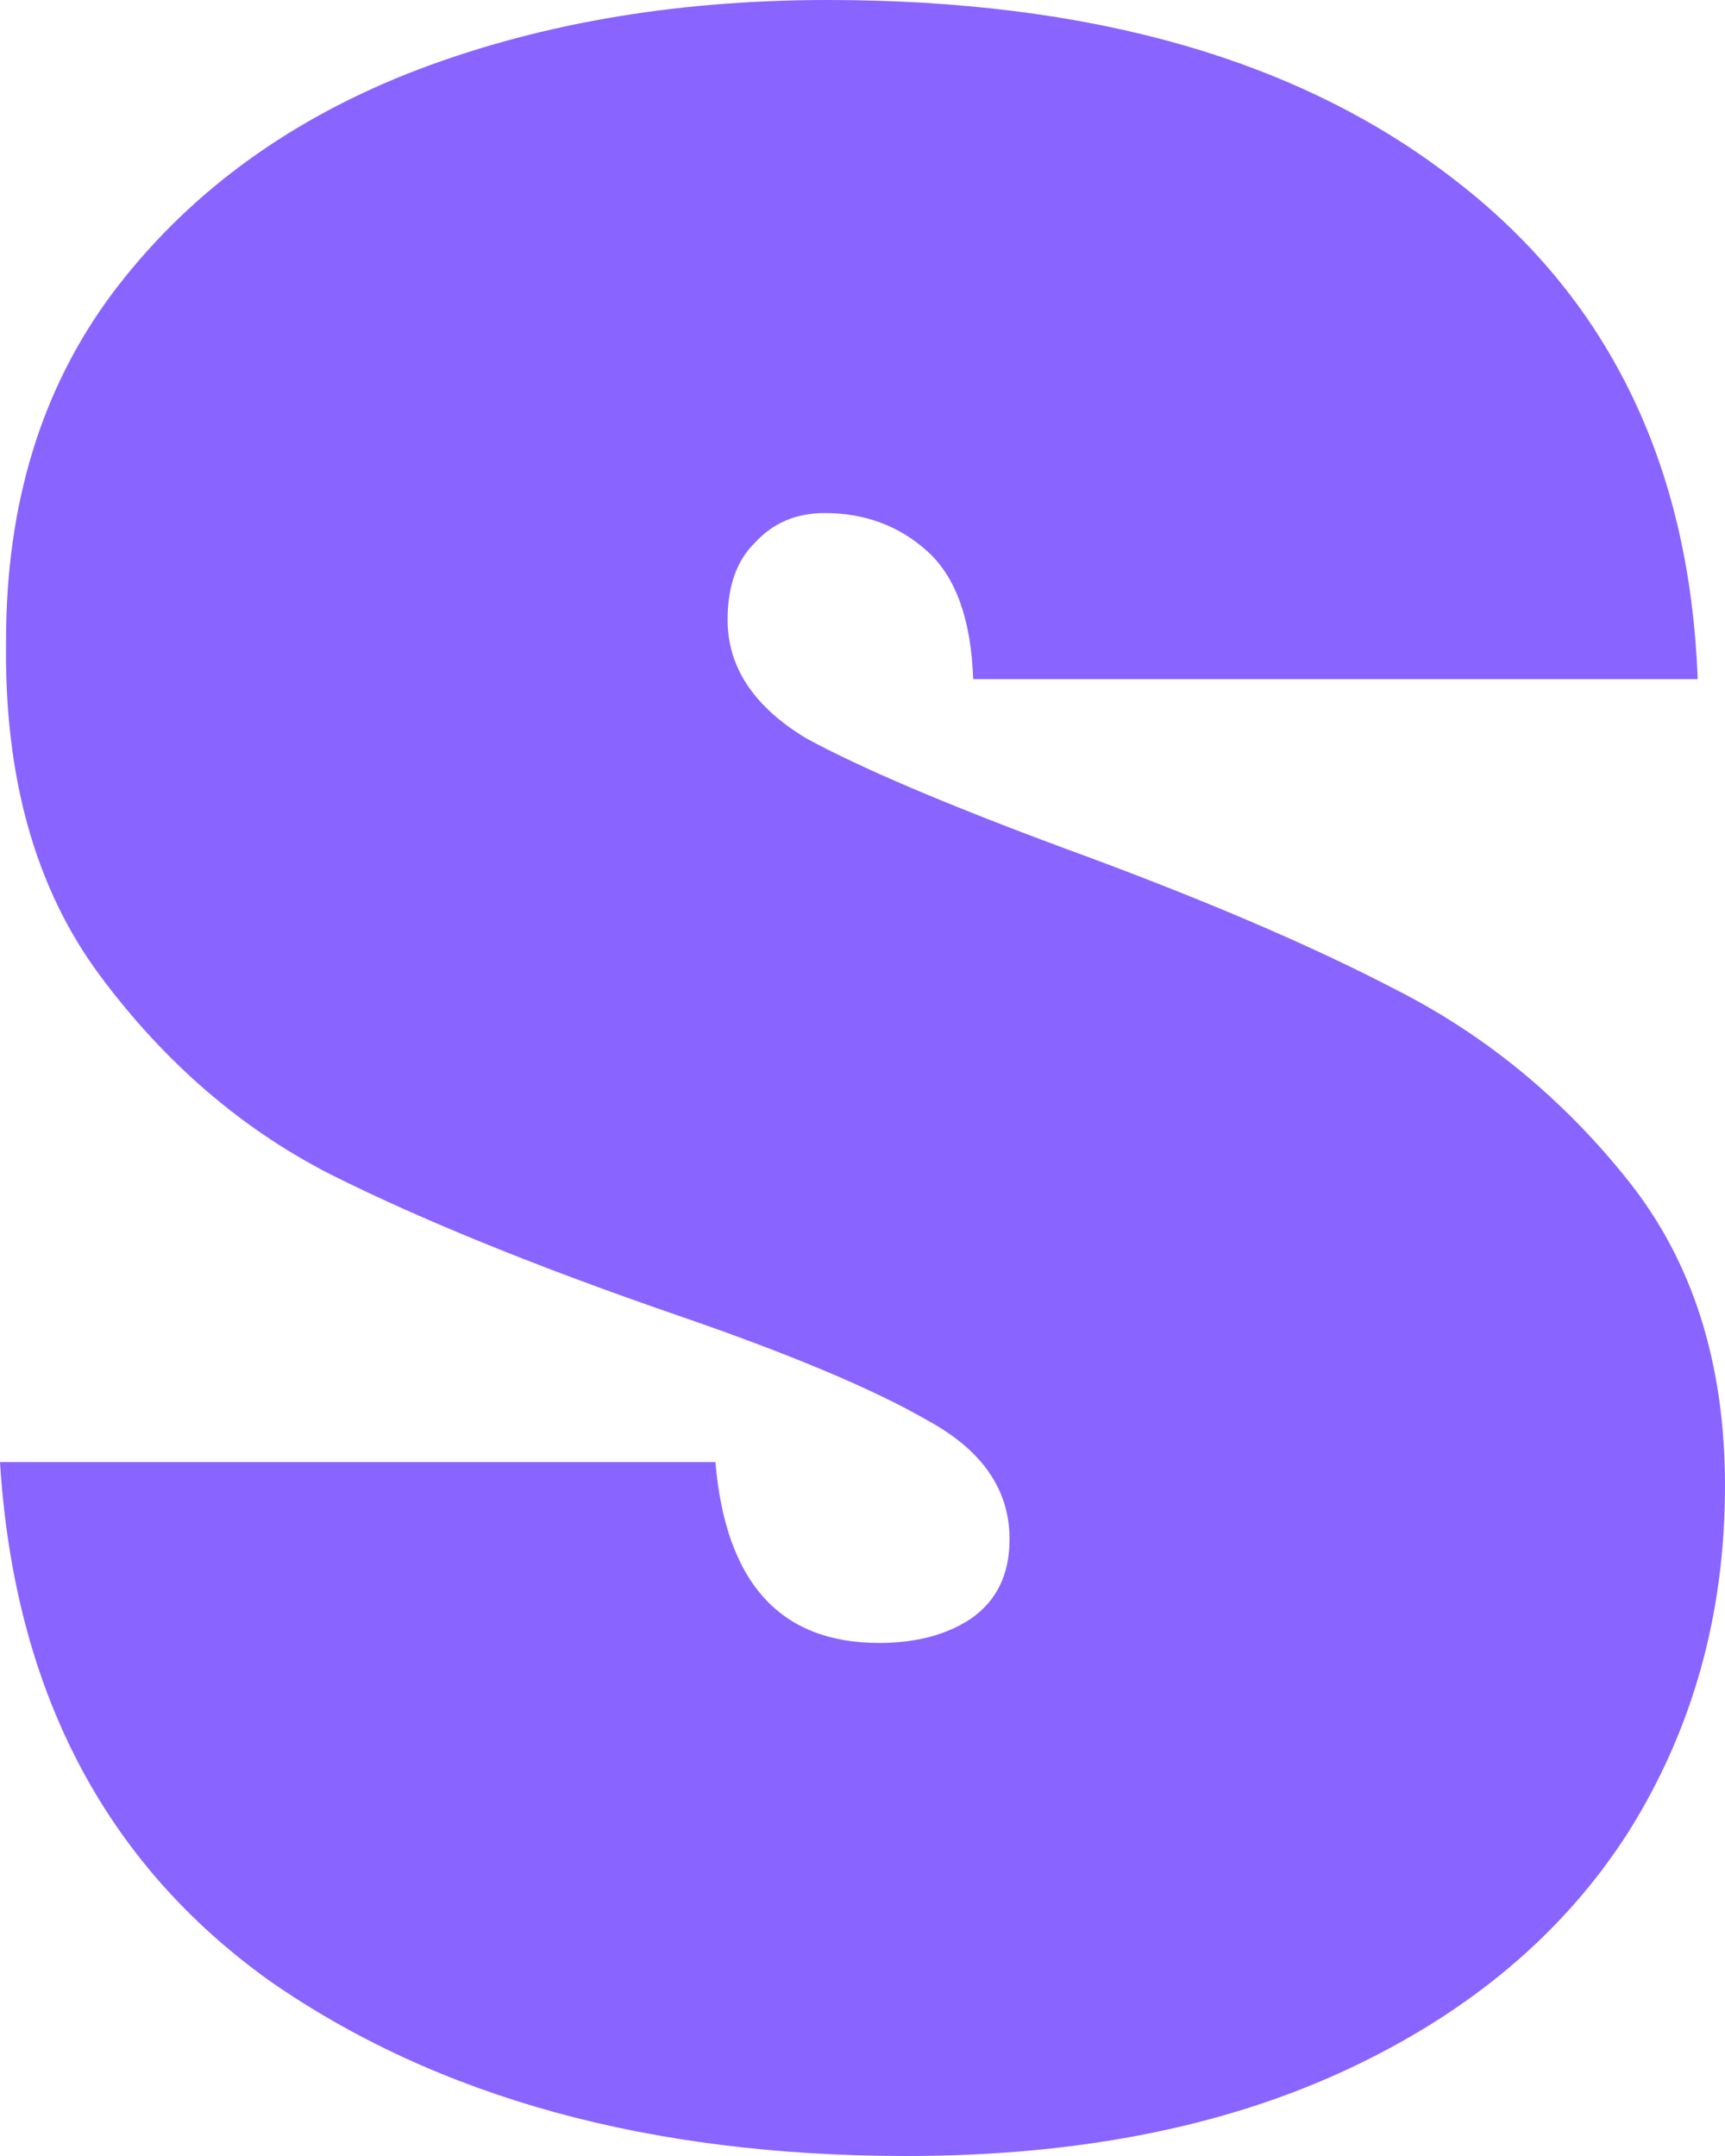 <svg width="24" height="30" viewBox="0 0 24 30" fill="none" xmlns="http://www.w3.org/2000/svg">
<path d="M12.612 30C9.04 30 6.088 29.188 3.754 27.565C1.448 25.915 0.197 23.508 0 20.344H9.954C10.095 22.022 10.854 22.861 12.232 22.861C12.738 22.861 13.16 22.751 13.497 22.531C13.863 22.283 14.046 21.912 14.046 21.417C14.046 20.729 13.666 20.179 12.907 19.766C12.148 19.326 10.967 18.831 9.364 18.281C7.452 17.62 5.863 16.974 4.598 16.341C3.36 15.708 2.292 14.787 1.392 13.576C0.492 12.366 0.056 10.812 0.084 8.913C0.084 7.015 0.576 5.406 1.561 4.085C2.573 2.737 3.937 1.719 5.652 1.032C7.395 0.344 9.35 0 11.515 0C15.171 0 18.067 0.825 20.204 2.476C22.369 4.127 23.508 6.451 23.62 9.45H13.54C13.511 8.624 13.3 8.033 12.907 7.675C12.513 7.318 12.035 7.139 11.473 7.139C11.079 7.139 10.756 7.276 10.503 7.552C10.25 7.799 10.123 8.157 10.123 8.624C10.123 9.285 10.489 9.835 11.22 10.275C11.979 10.688 13.174 11.197 14.805 11.802C16.689 12.49 18.235 13.15 19.445 13.783C20.682 14.415 21.75 15.296 22.65 16.424C23.55 17.552 24 18.968 24 20.674C24 22.462 23.55 24.072 22.65 25.502C21.75 26.905 20.443 28.006 18.728 28.803C17.012 29.601 14.974 30 12.612 30Z" fill="#8A64FF"/>
</svg>
